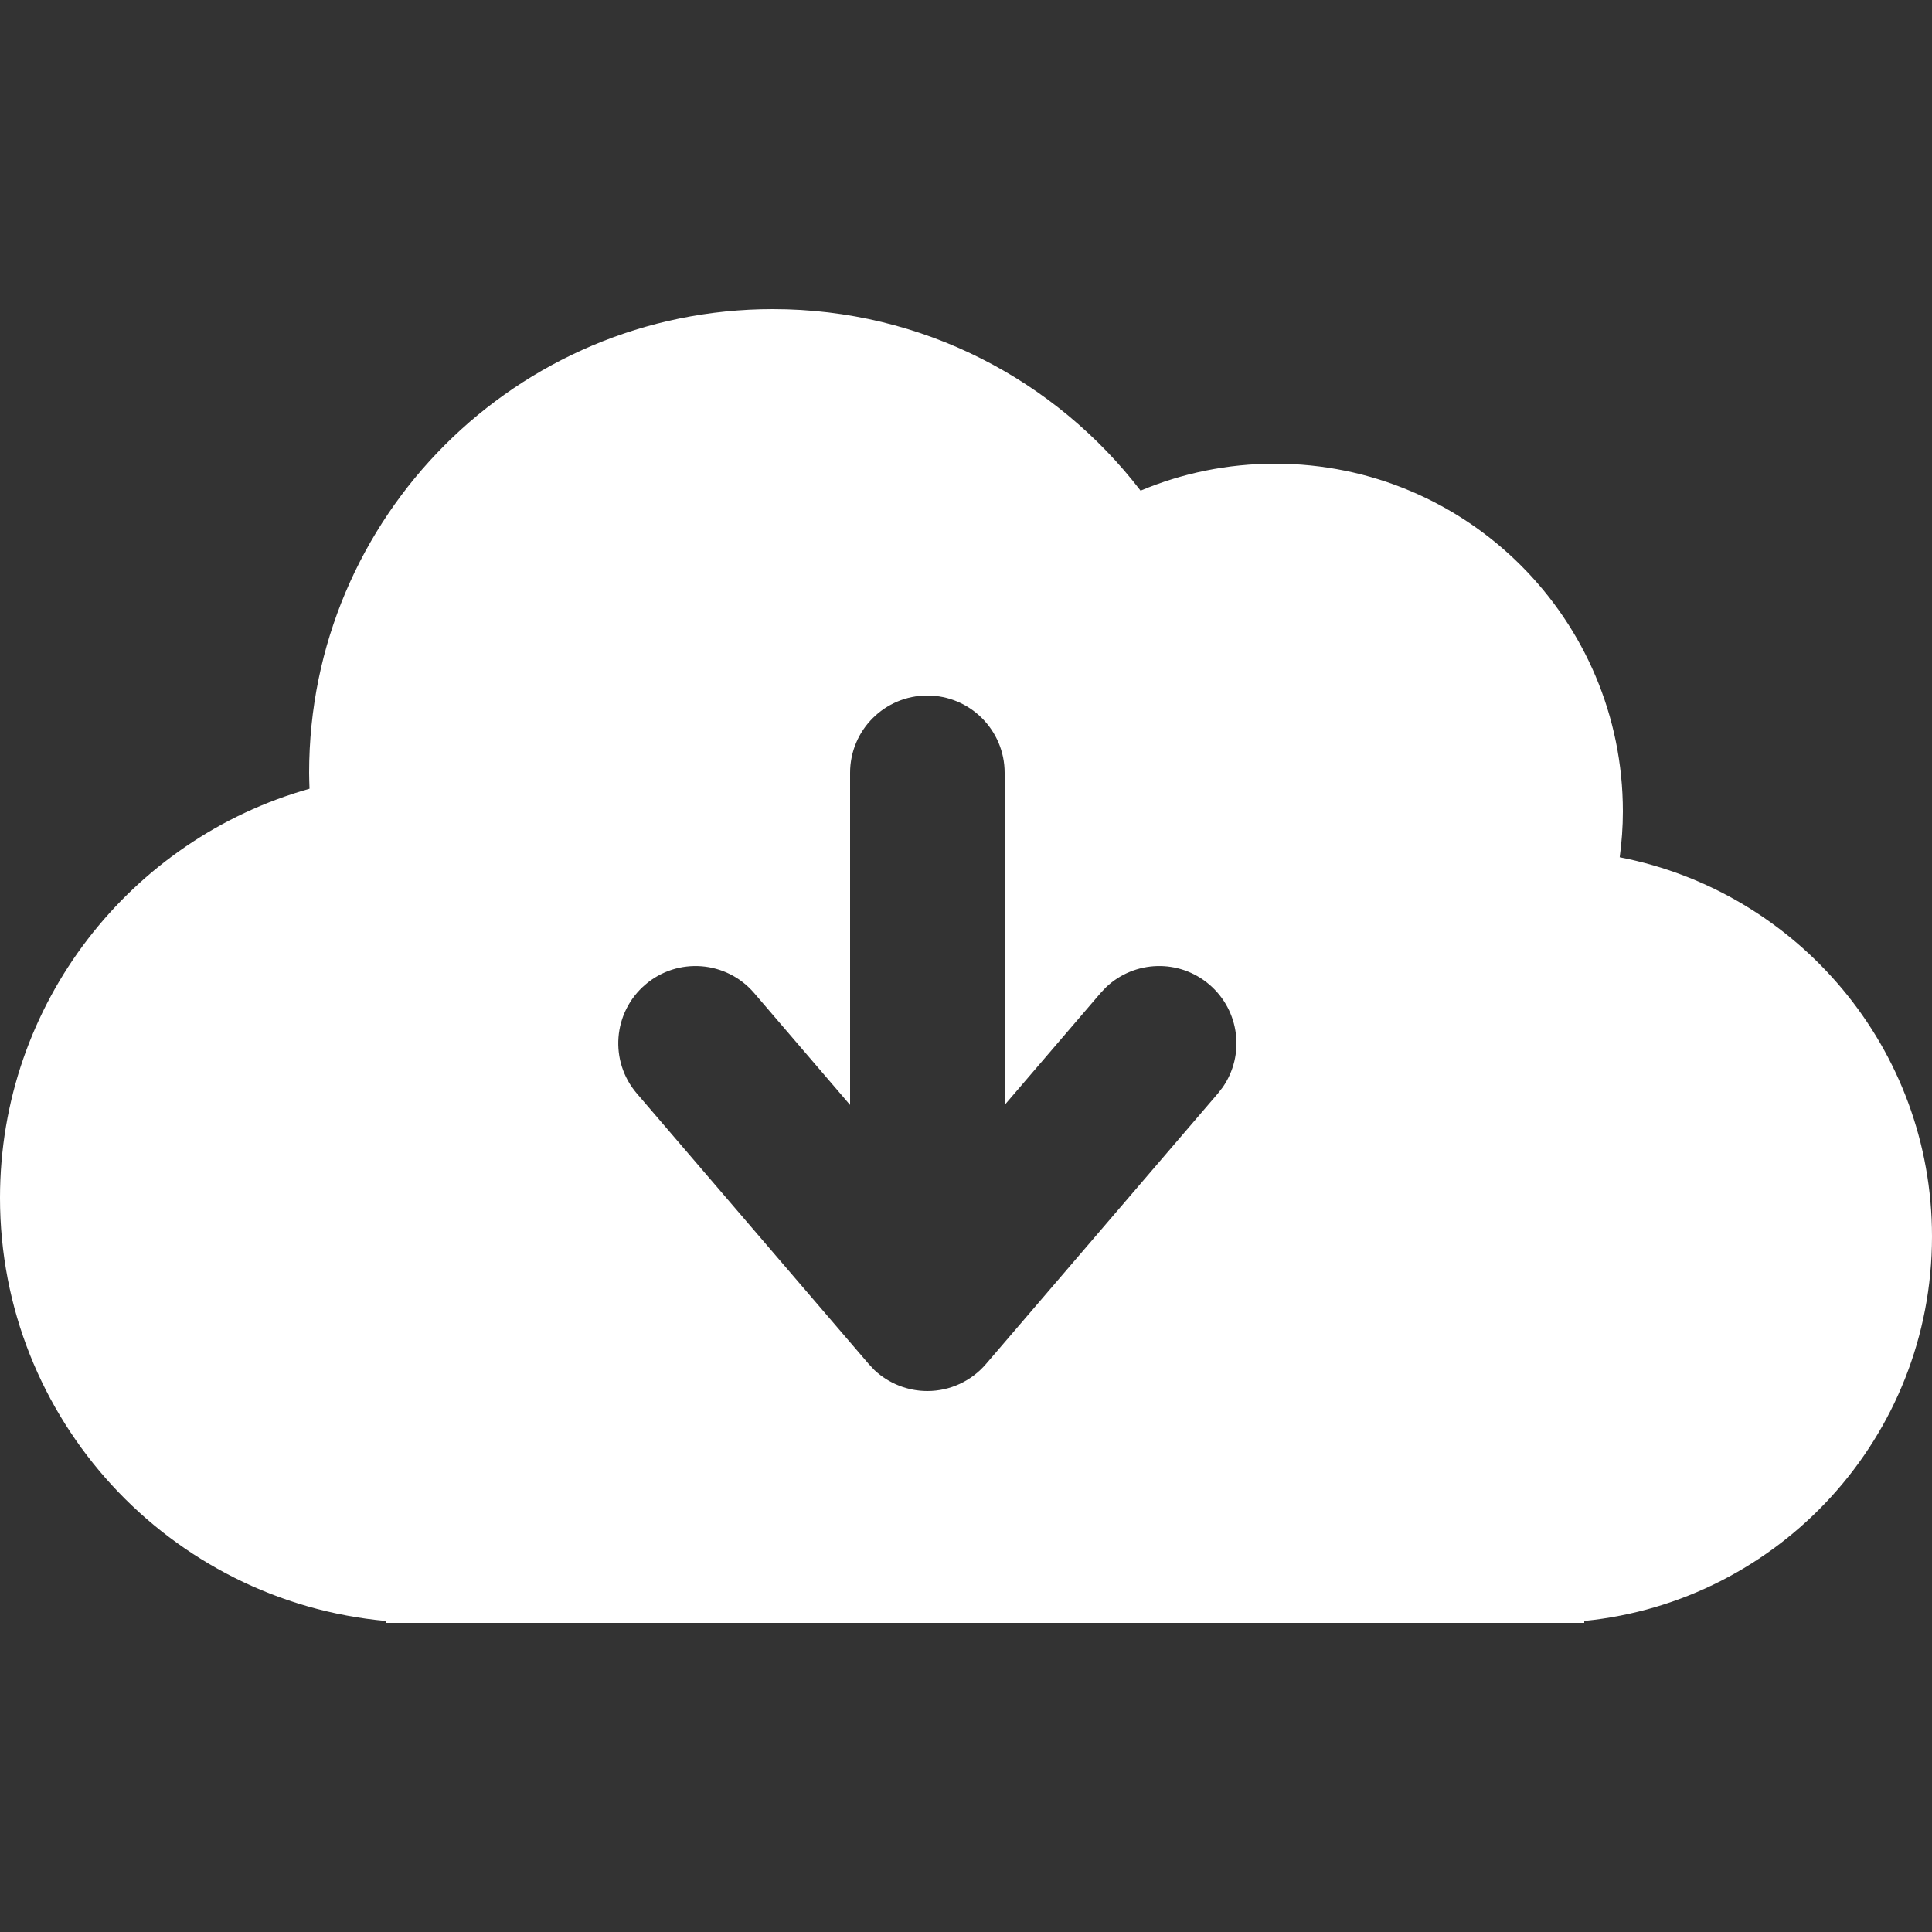 <svg width="25" height="25" viewBox="0 0 25 25" fill="none" xmlns="http://www.w3.org/2000/svg">
<rect x="0" y="0" width="25" height="25" fill="#333333" stroke="none"/>
<path d="M10 4C11.939 4 13.662 4.921 14.759 6.349C15.294 6.124 15.883 6 16.5 6C18.985 6 21 8.015 21 10.5C21 10.701 20.985 10.899 20.959 11.093C23.262 11.54 25 13.567 25 16C25 18.593 23.027 20.724 20.5 20.975V21H5V20.976C2.197 20.723 0 18.369 0 15.5C0 12.981 1.694 10.857 4.005 10.206C4.003 10.138 4 10.069 4 10C4 6.686 6.686 4 10 4ZM12 9C11.448 9 11 9.448 11 10V14.298L9.759 12.85C9.399 12.43 8.769 12.382 8.35 12.741C7.93 13.101 7.882 13.731 8.241 14.15L11.241 17.65L11.316 17.73C11.501 17.902 11.745 18 12 18C12.292 18 12.569 17.872 12.759 17.65L15.759 14.15L15.822 14.069C16.111 13.653 16.043 13.078 15.65 12.741C15.257 12.404 14.679 12.426 14.312 12.775L14.241 12.85L13 14.298V10C13 9.448 12.552 9 12 9Z" fill="white"/>
</svg>
